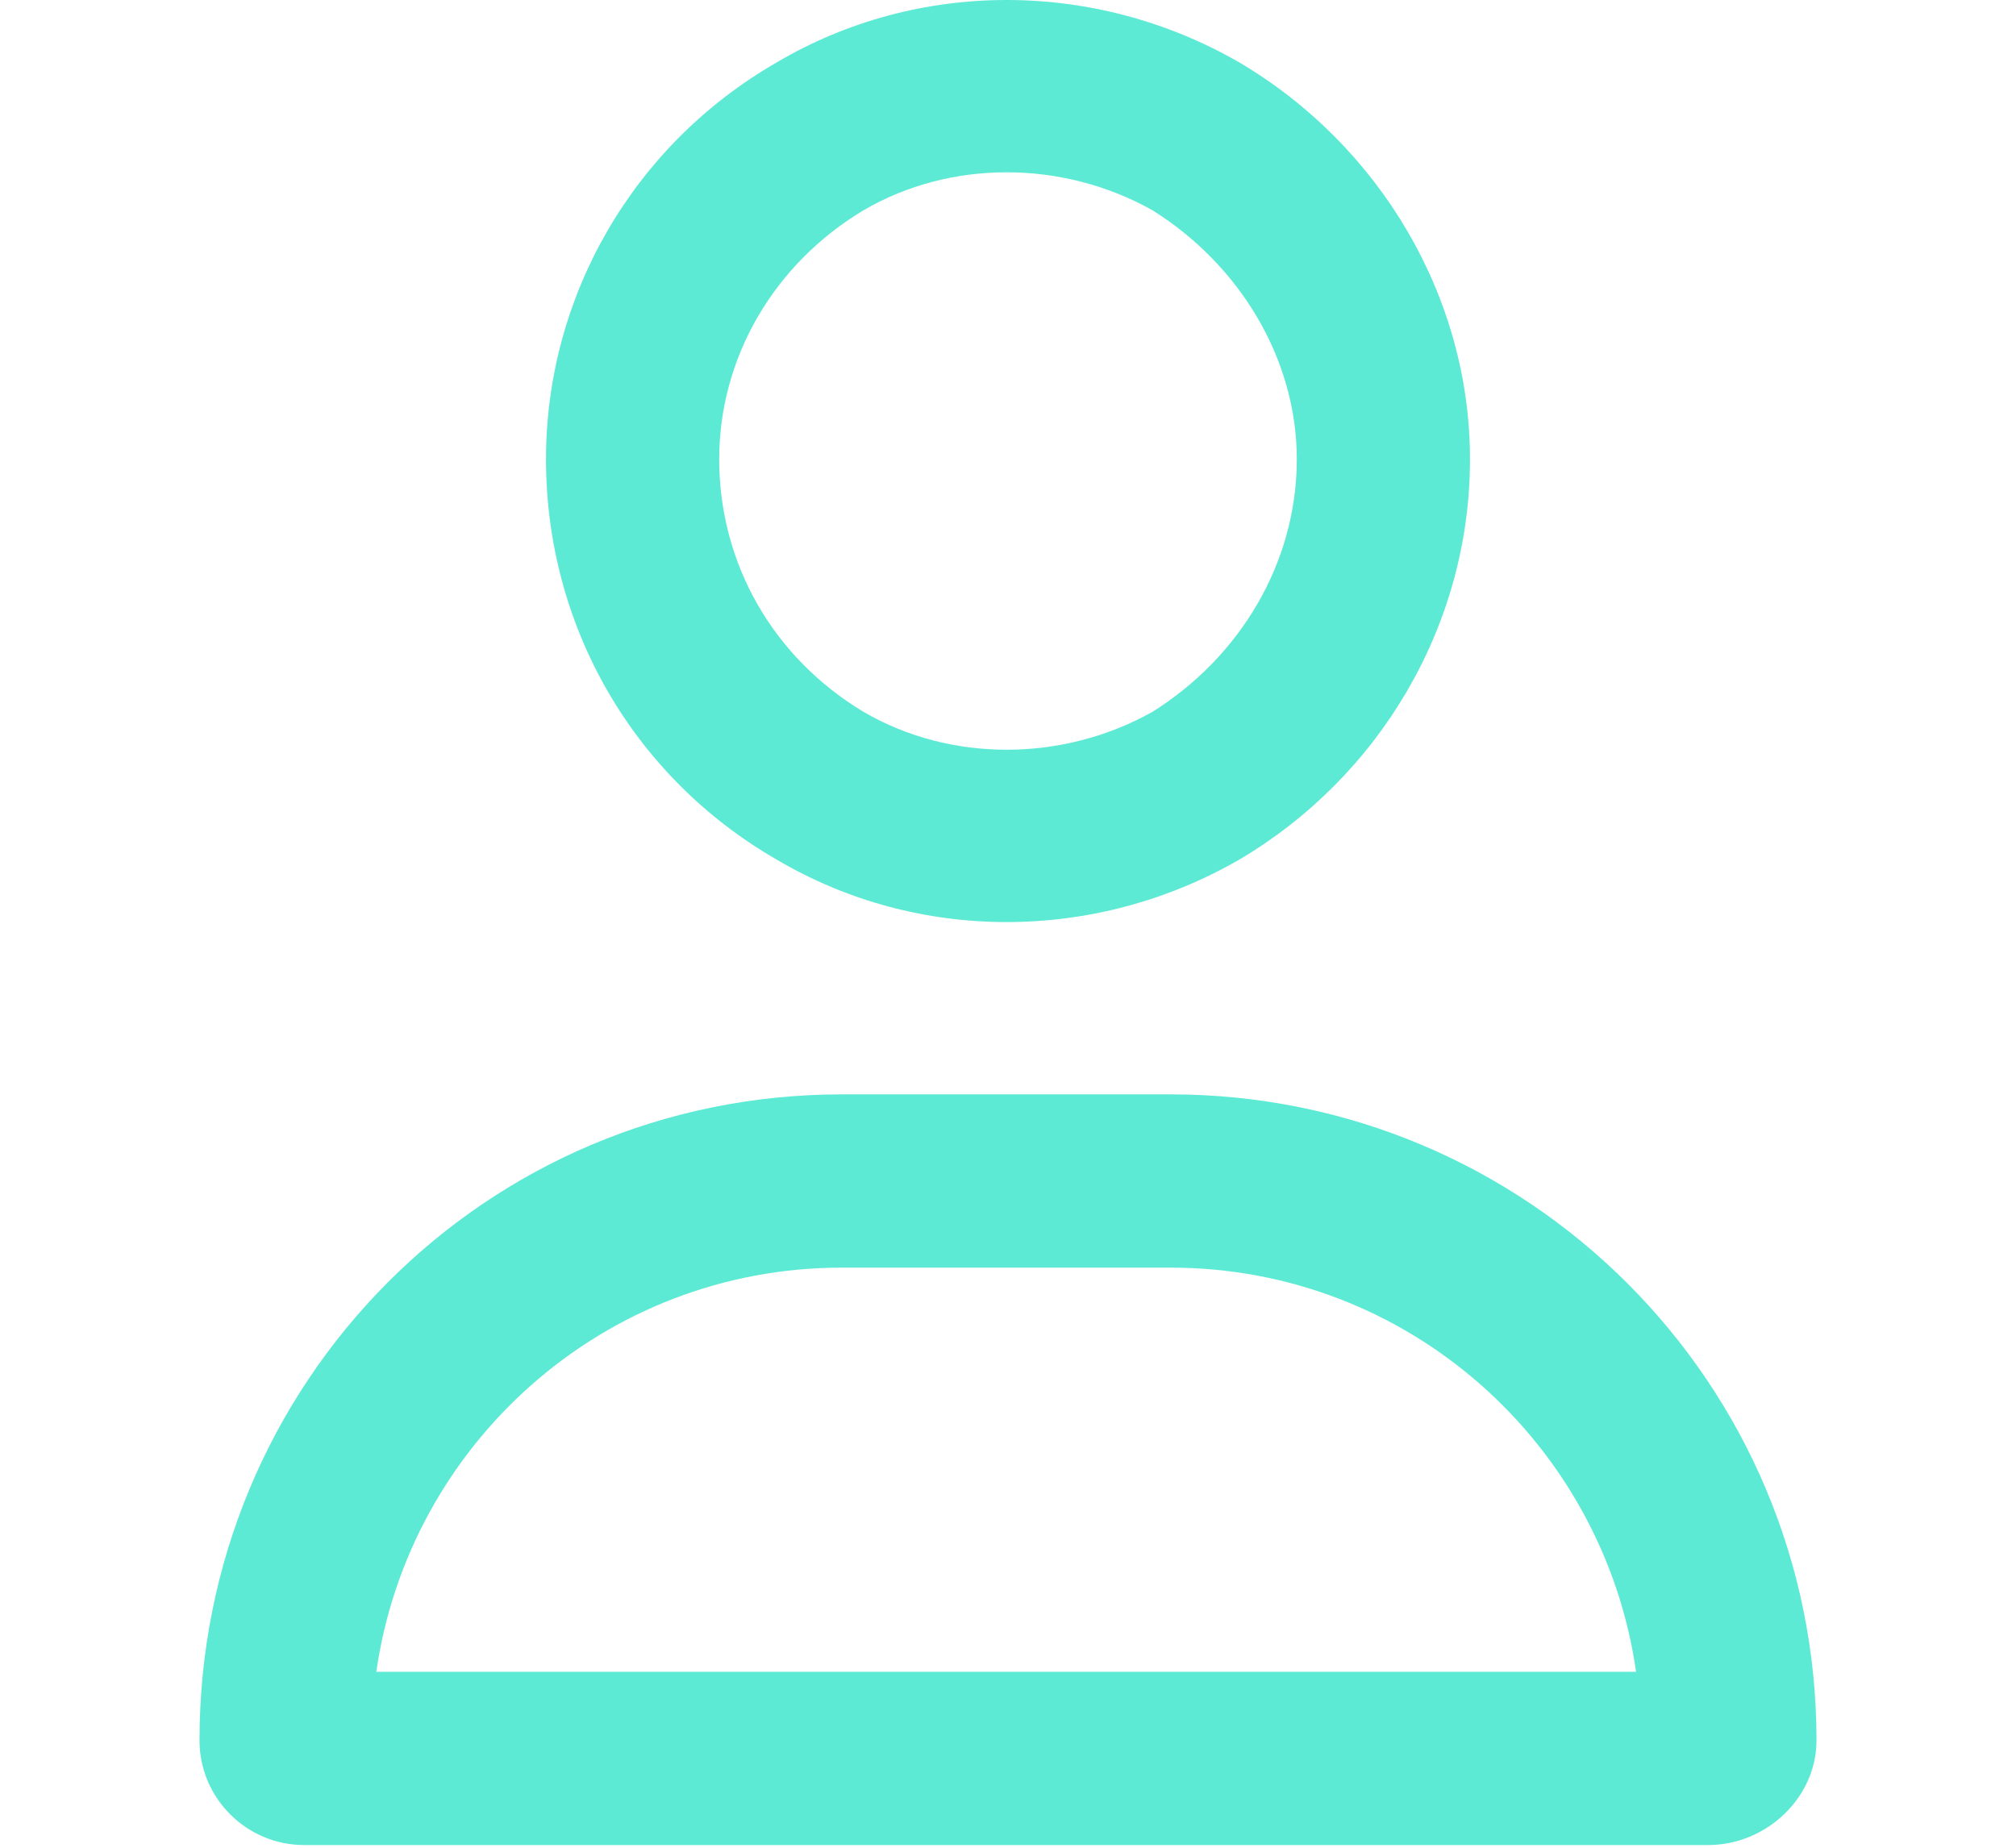 <svg width="24" height="22" viewBox="0 0 24 22" fill="none" xmlns="http://www.w3.org/2000/svg">
<path d="M15.438 5.468C15.438 4.265 14.75 3.147 13.719 2.503C12.645 1.901 11.312 1.901 10.281 2.503C9.207 3.147 8.562 4.265 8.562 5.468C8.562 6.714 9.207 7.831 10.281 8.476C11.312 9.077 12.645 9.077 13.719 8.476C14.75 7.831 15.438 6.714 15.438 5.468ZM6.5 5.468C6.5 3.534 7.531 1.729 9.25 0.741C10.926 -0.247 13.031 -0.247 14.75 0.741C16.426 1.729 17.5 3.534 17.5 5.468C17.5 7.444 16.426 9.249 14.75 10.237C13.031 11.226 10.926 11.226 9.25 10.237C7.531 9.249 6.5 7.444 6.5 5.468ZM4.48 19.905H19.477C19.09 17.198 16.77 15.093 13.934 15.093H10.023C7.188 15.093 4.867 17.198 4.48 19.905ZM2.375 20.722C2.375 16.468 5.77 13.03 10.023 13.03H13.934C18.188 13.03 21.625 16.468 21.625 20.722C21.625 21.409 21.023 21.968 20.336 21.968H3.621C2.934 21.968 2.375 21.409 2.375 20.722Z" fill="#5DEAD5"/>
</svg>
